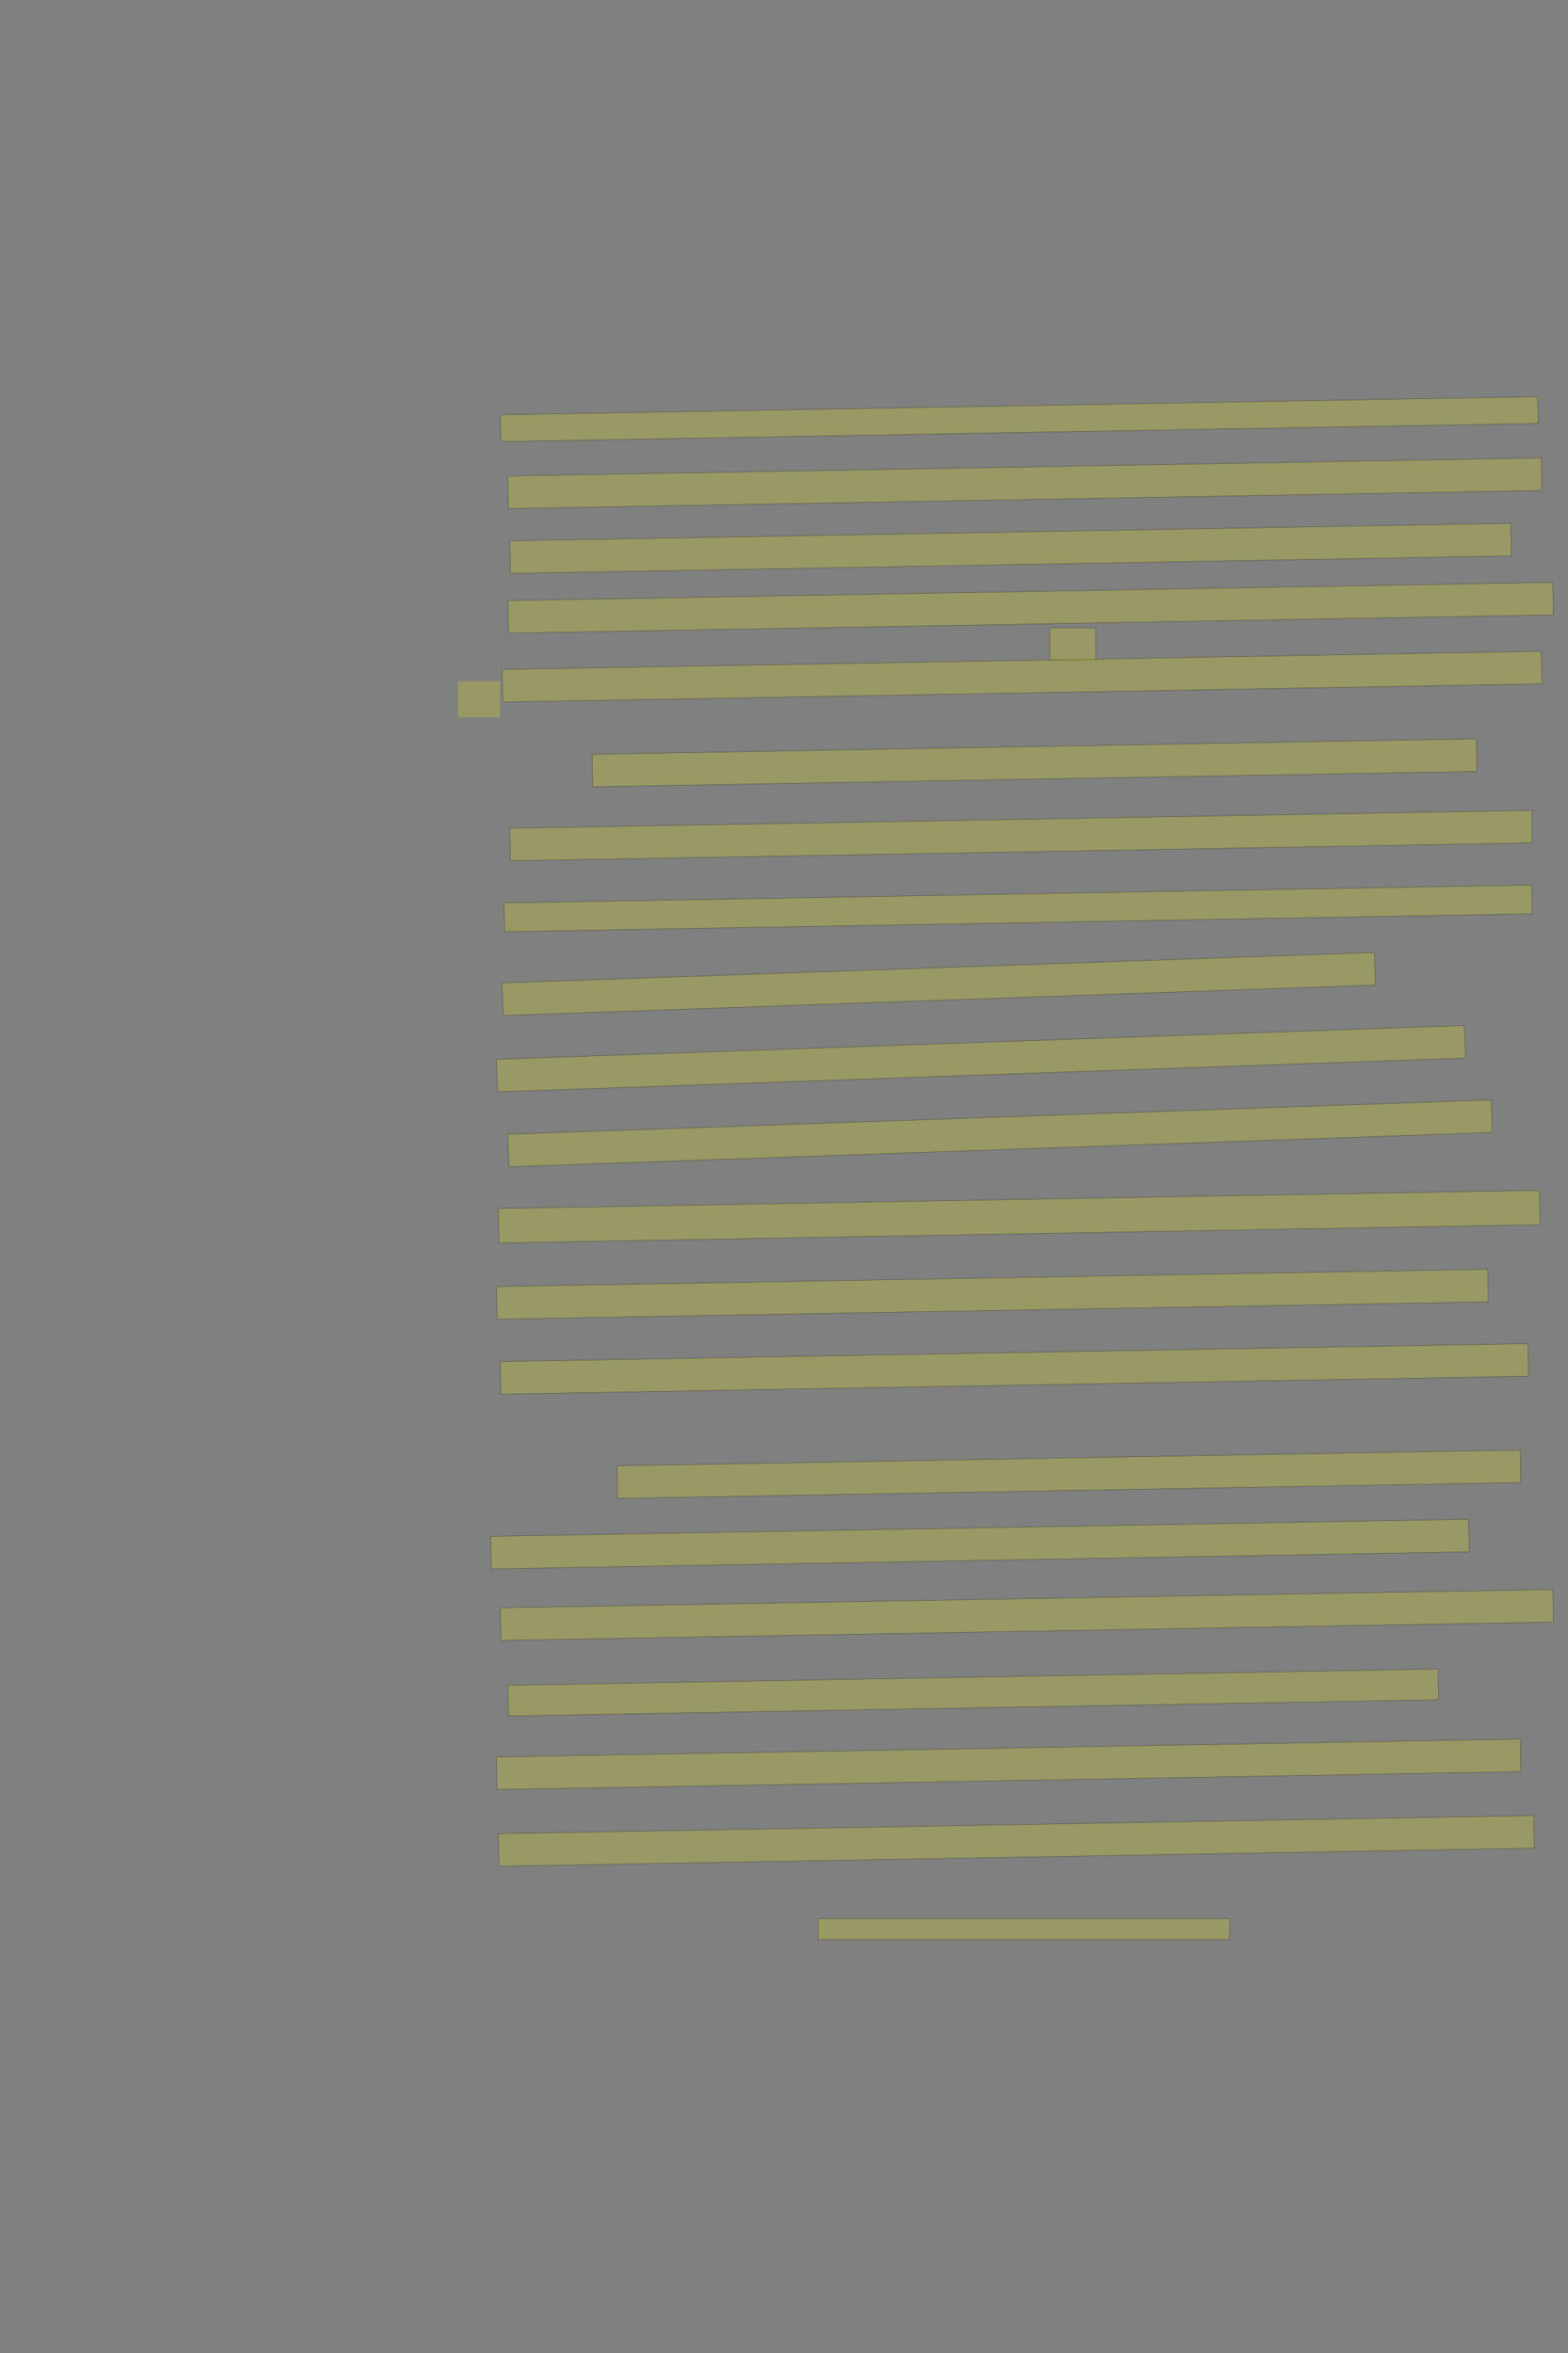 <?xml version="1.0" encoding="UTF-8" standalone="no"?><svg xmlns="http://www.w3.org/2000/svg" xmlns:xlink="http://www.w3.org/1999/xlink" height="6144" width="4096">
 <rect width="100%" height="100%" fill="#808080" stroke="none"/>
 <g>
  <title>Layer 1</title>
  <rect class=" imageannotationLine imageannotationLinked" fill="#FFFF00" fill-opacity="0.2" height="69.828" id="svg_2" stroke="#000000" stroke-opacity="0.5" transform="rotate(-1 2662.46,1094.42) " width="2710" x="1307.464" xlink:href="#la" y="1059.504"/>
  <rect class=" imageannotationLine imageannotationLinked" fill="#FFFF00" fill-opacity="0.2" height="85" id="svg_4" stroke="#000000" stroke-opacity="0.5" transform="rotate(-1 2677.33,1261.83) " width="2700" x="1327.332" xlink:href="#lb" y="1219.333"/>
  <rect class=" imageannotationLine imageannotationLinked" fill="#FFFF00" fill-opacity="0.2" height="85" id="svg_6" stroke="#000000" stroke-opacity="0.5" transform="rotate(-1 2639.83,1431.83) " width="2615" x="1332.332" xlink:href="#lc" y="1389.333"/>
  <rect class=" imageannotationLine imageannotationLinked" fill="#FFFF00" fill-opacity="0.2" height="85" id="svg_8" stroke="#000000" stroke-opacity="0.5" transform="rotate(-1 2692.29,1586.92) " width="2729.914" x="1327.333" xlink:href="#ld" y="1544.421"/>
  <rect class=" imageannotationLine imageannotationLinked" fill="#FFFF00" fill-opacity="0.2" height="85" id="svg_10" stroke="#000000" stroke-opacity="0.5" width="120" x="2742.332" xlink:href="#le" y="1639.333"/>
  <rect class=" imageannotationLine imageannotationLinked" fill="#FFFF00" fill-opacity="0.2" height="85" id="svg_12" stroke="#000000" stroke-opacity="0.5" transform="rotate(-1 2669.83,1766.83) " width="2715" x="1312.332" xlink:href="#Das-gelang" y="1724.333"/>
  <rect class=" imageannotationLine imageannotationLinked" fill="#FFFF00" fill-opacity="0.2" height="85" id="svg_14" stroke="#000000" stroke-opacity="0.5" transform="rotate(-1 2702.33,1991.83) " width="2310" x="1547.332" xlink:href="#lf" y="1949.333"/>
  <rect class=" imageannotationLine imageannotationLinked" fill="#FFFF00" fill-opacity="0.2" height="85" id="svg_16" stroke="#000000" stroke-opacity="0.5" transform="rotate(-1 2667.33,2181.83) " width="2670" x="1332.332" xlink:href="#lg" y="2139.333"/>
  <rect class=" imageannotationLine imageannotationLinked" fill="#FFFF00" fill-opacity="0.2" height="75.089" id="svg_18" stroke="#000000" stroke-opacity="0.5" transform="rotate(-1 2659.75,2371.88) " width="2685" x="1317.246" xlink:href="#lh" y="2334.334"/>
  <rect class=" imageannotationLine imageannotationLinked" fill="#FFFF00" fill-opacity="0.2" height="85" id="svg_20" stroke="#000000" stroke-opacity="0.5" transform="rotate(-2 2452.33,2569.33) " width="2280" x="1312.332" xlink:href="#li" y="2526.833"/>
  <rect class=" imageannotationLine imageannotationLinked" fill="#FFFF00" fill-opacity="0.2" height="85" id="svg_22" stroke="#000000" stroke-opacity="0.5" transform="rotate(-2 2562.33,2764.33) " width="2530" x="1297.332" xlink:href="#lj" y="2721.833"/>
  <rect class=" imageannotationLine imageannotationLinked" fill="#FFFF00" fill-opacity="0.2" height="85" id="svg_24" stroke="#000000" stroke-opacity="0.5" transform="rotate(-2 2612.33,2959.33) " width="2570" x="1327.332" xlink:href="#lk" y="2916.833"/>
  <rect class=" imageannotationLine imageannotationLinked" fill="#FFFF00" fill-opacity="0.2" height="89.827" id="svg_26" stroke="#000000" stroke-opacity="0.5" transform="rotate(-1 2662.24,3176.75) " width="2720" x="1302.243" xlink:href="#ll" y="3131.834"/>
  <rect class=" imageannotationLine imageannotationLinked" fill="#FFFF00" fill-opacity="0.2" height="85" id="svg_28" stroke="#000000" stroke-opacity="0.5" transform="rotate(-1 2592.33,3379.33) " width="2590" x="1297.332" xlink:href="#lm" y="3336.833"/>
  <rect class=" imageannotationLine imageannotationLinked" fill="#FFFF00" fill-opacity="0.2" height="85" id="svg_30" stroke="#000000" stroke-opacity="0.5" transform="rotate(-1 2649.83,3574.33) " width="2685" x="1307.332" xlink:href="#ln" y="3531.833"/>
  <rect class=" imageannotationLine imageannotationLinked" fill="#FFFF00" fill-opacity="0.2" height="85" id="svg_32" stroke="#000000" stroke-opacity="0.5" transform="rotate(-1 2792.33,3849.33) " width="2360" x="1612.332" xlink:href="#lo" y="3806.833"/>
  <rect class=" imageannotationLine imageannotationLinked" fill="#FFFF00" fill-opacity="0.2" height="85" id="svg_34" stroke="#000000" stroke-opacity="0.5" transform="rotate(-1 2559.83,4031.83) " width="2555" x="1282.332" xlink:href="#lp" y="3989.333"/>
  <rect class=" imageannotationLine imageannotationLinked" fill="#FFFF00" fill-opacity="0.2" height="85" id="svg_36" stroke="#000000" stroke-opacity="0.5" transform="rotate(-1 2682.33,4216.83) " width="2750" x="1307.332" xlink:href="#lq" y="4174.333"/>
  <rect class=" imageannotationLine imageannotationLinked" fill="#FFFF00" fill-opacity="0.2" height="80.088" id="svg_40" stroke="#000000" stroke-opacity="0.5" transform="rotate(-1 2542.29,4419.38) " width="2430" x="1327.289" xlink:href="#lr" y="4379.333"/>
  <rect class=" imageannotationLine imageannotationLinked" fill="#FFFF00" fill-opacity="0.2" height="85" id="svg_42" stroke="#000000" stroke-opacity="0.5" transform="rotate(-1 2634.83,4606.83) " width="2675" x="1297.332" xlink:href="#ls" y="4564.333"/>
  <rect class=" imageannotationLine imageannotationLinked" fill="#FFFF00" fill-opacity="0.2" height="85" id="svg_44" stroke="#000000" stroke-opacity="0.5" transform="rotate(-1 2654.83,4806.83) " width="2705" x="1302.332" xlink:href="#lt" y="4764.333"/>
  <rect class=" imageannotationLine imageannotationLinked" fill="#FFFF00" fill-opacity="0.2" height="54.231" id="svg_46" stroke="#000000" stroke-opacity="0.5" width="1075" x="2137.332" xlink:href="#lu" y="5010.102"/>
  <rect class=" imageannotationLine imageannotationLinked" fill="#FFFF00" fill-opacity="0.2" height="94.615" id="svg_3" stroke="#000000" stroke-dasharray="null" stroke-linecap="null" stroke-linejoin="null" stroke-opacity="0.5" stroke-width="null" width="109.615" x="1196.308" xlink:href="#lv" y="1778.693"/>
 </g>
</svg>